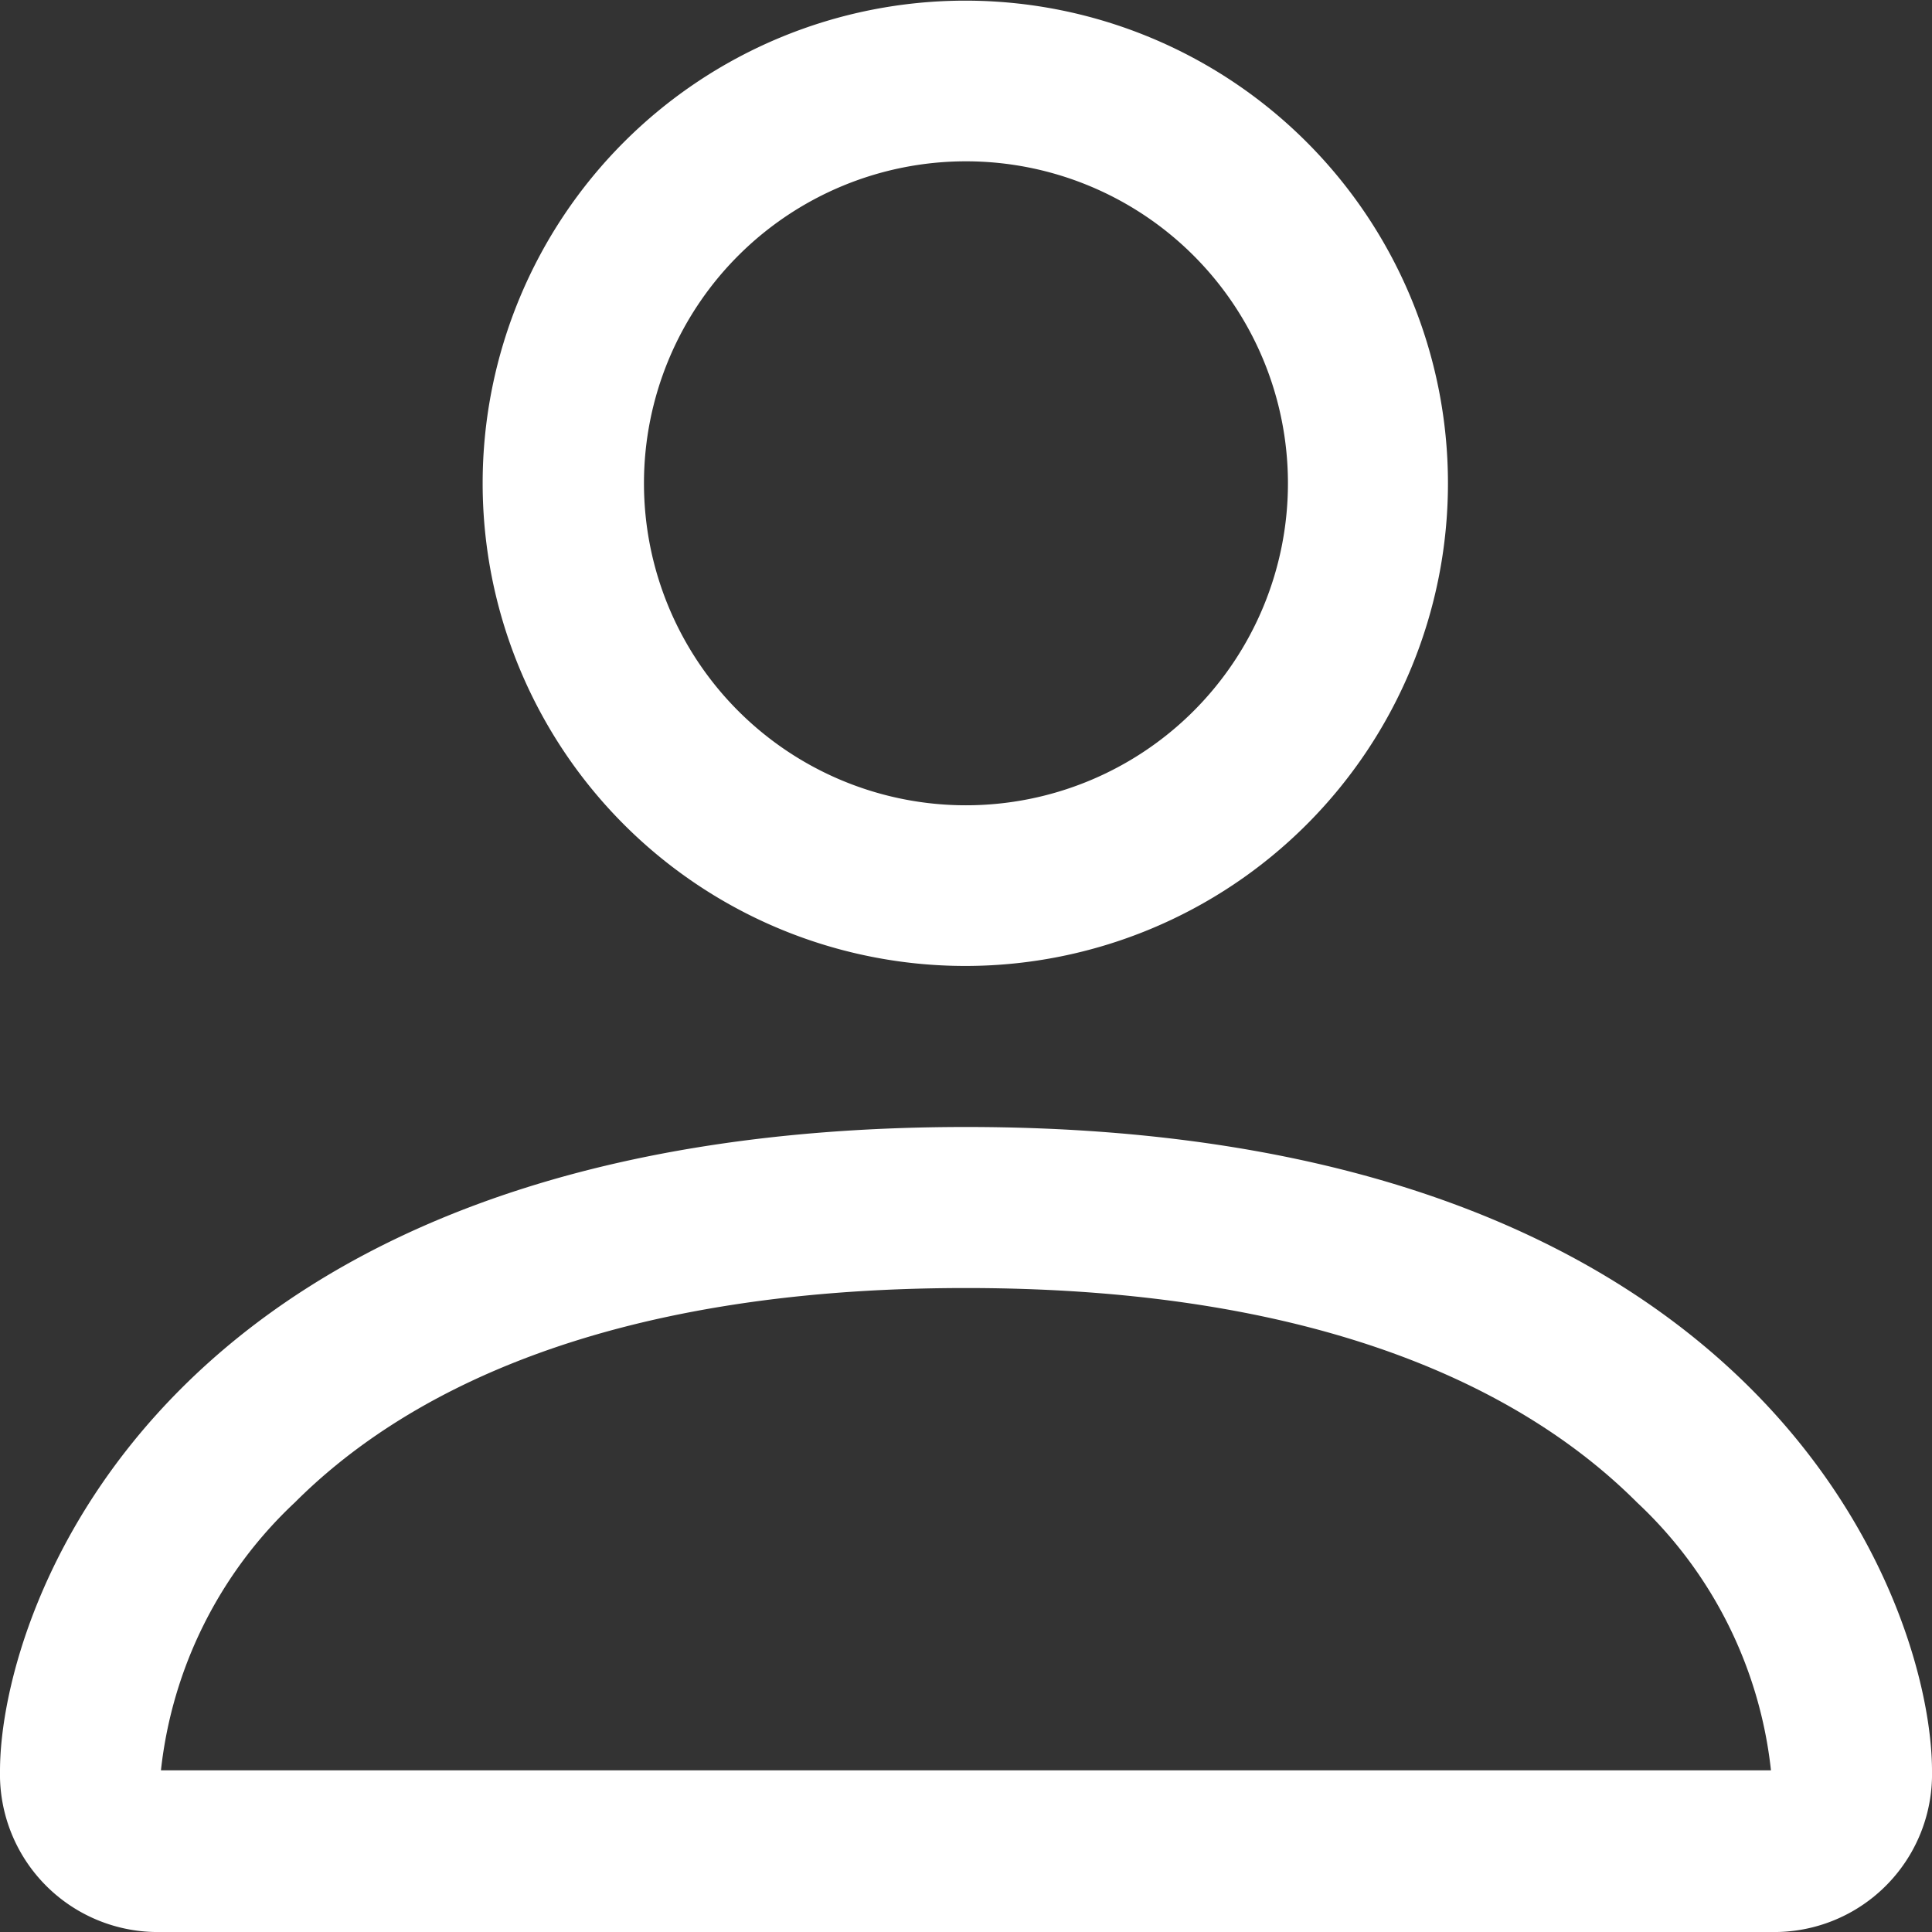 <svg xmlns="http://www.w3.org/2000/svg" width="20.815" height="20.815" viewBox="0 0 20.815 20.815"><rect x="0" y="0" width="20.815" height="20.815" fill="#333333" stroke="none"/><defs><style>.a{fill:#fff;}</style></defs><path class="a" d="M12.407,12.407A5.2,5.2,0,1,0,7.2,7.2,5.2,5.2,0,0,0,12.407,12.407Zm3.469-5.2a3.469,3.469,0,1,1-3.469-3.469A3.469,3.469,0,0,1,15.876,7.2ZM22.815,21.08a1.7,1.7,0,0,1-1.735,1.735H3.735A1.7,1.7,0,0,1,2,21.08c0-1.735,1.735-6.938,10.407-6.938S22.815,19.346,22.815,21.08Zm-1.735-.007a4.635,4.635,0,0,0-1.443-2.886c-1.131-1.131-3.259-2.31-7.23-2.31s-6.1,1.179-7.23,2.31a4.644,4.644,0,0,0-1.443,2.886Z" transform="translate(-2 -2)"/></svg>